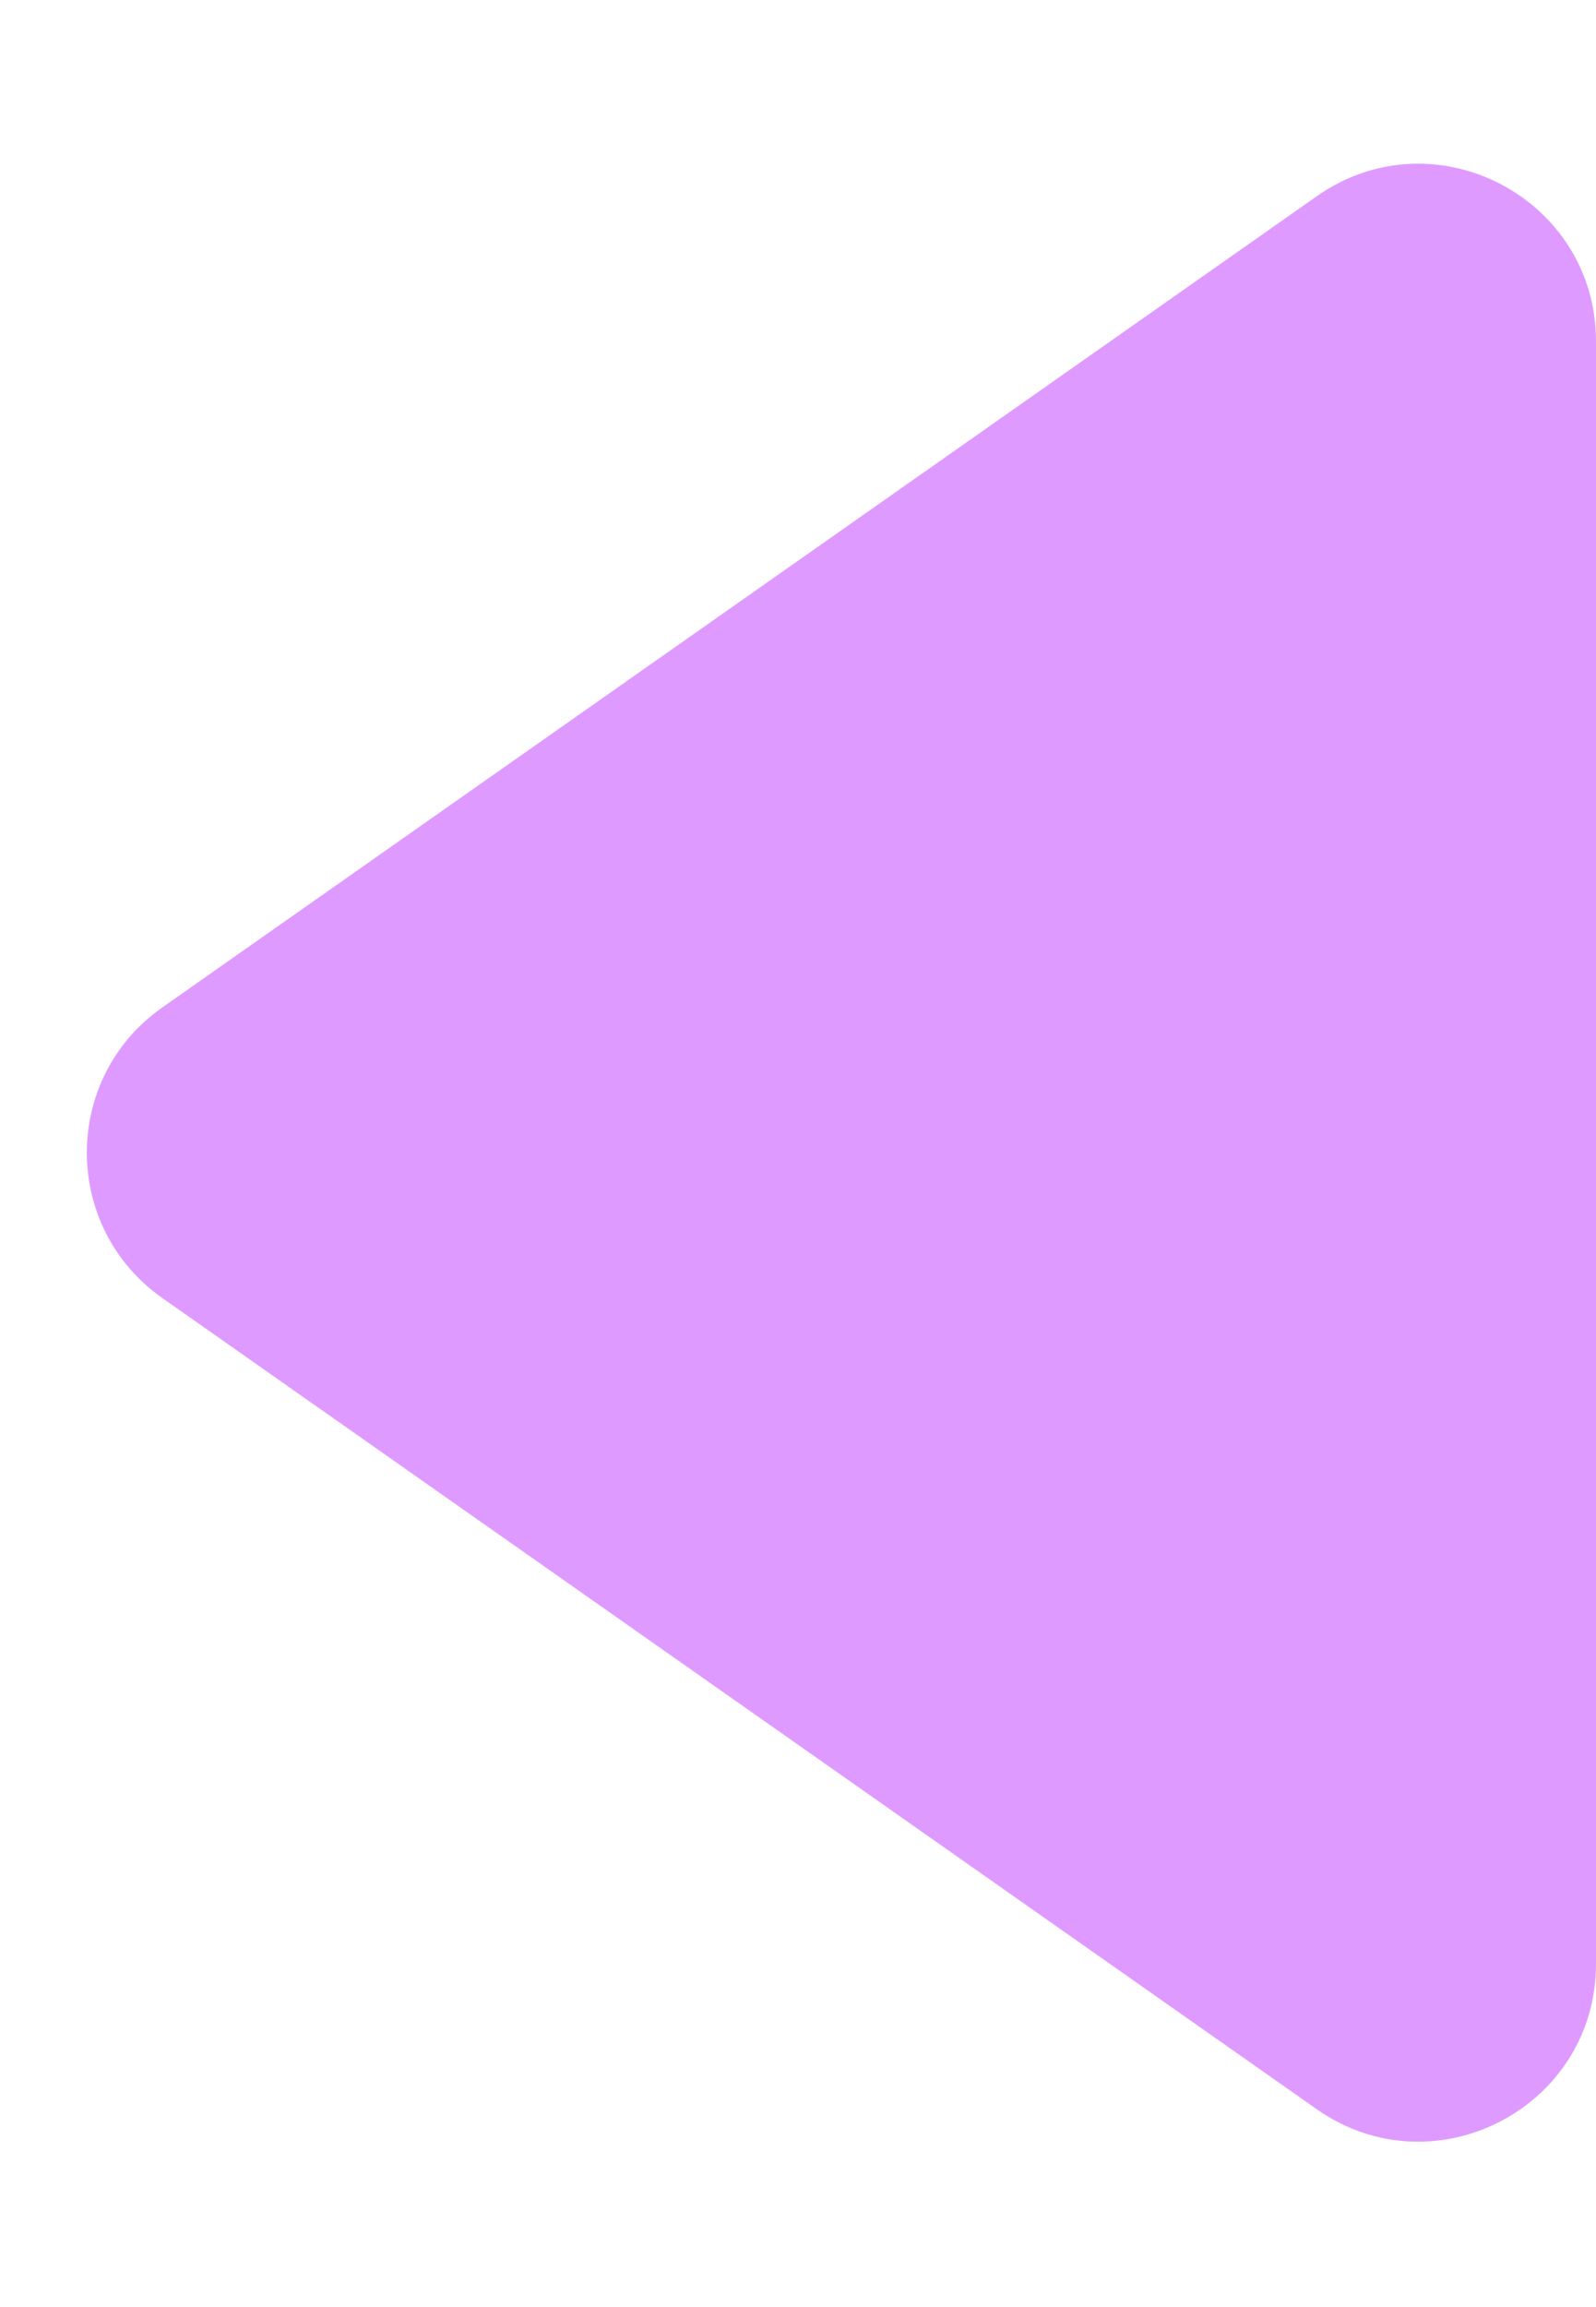 <svg width="9" height="13" viewBox="0 0 9 13" fill="none" xmlns="http://www.w3.org/2000/svg">
<path d="M0.915 7.314C0.348 6.915 0.348 6.075 0.915 5.677L7.425 1.106C8.088 0.64 9 1.115 9 1.924L9 11.066C9 11.876 8.088 12.35 7.425 11.885L0.915 7.314Z" fill="#DF9AFF"/>
</svg>
